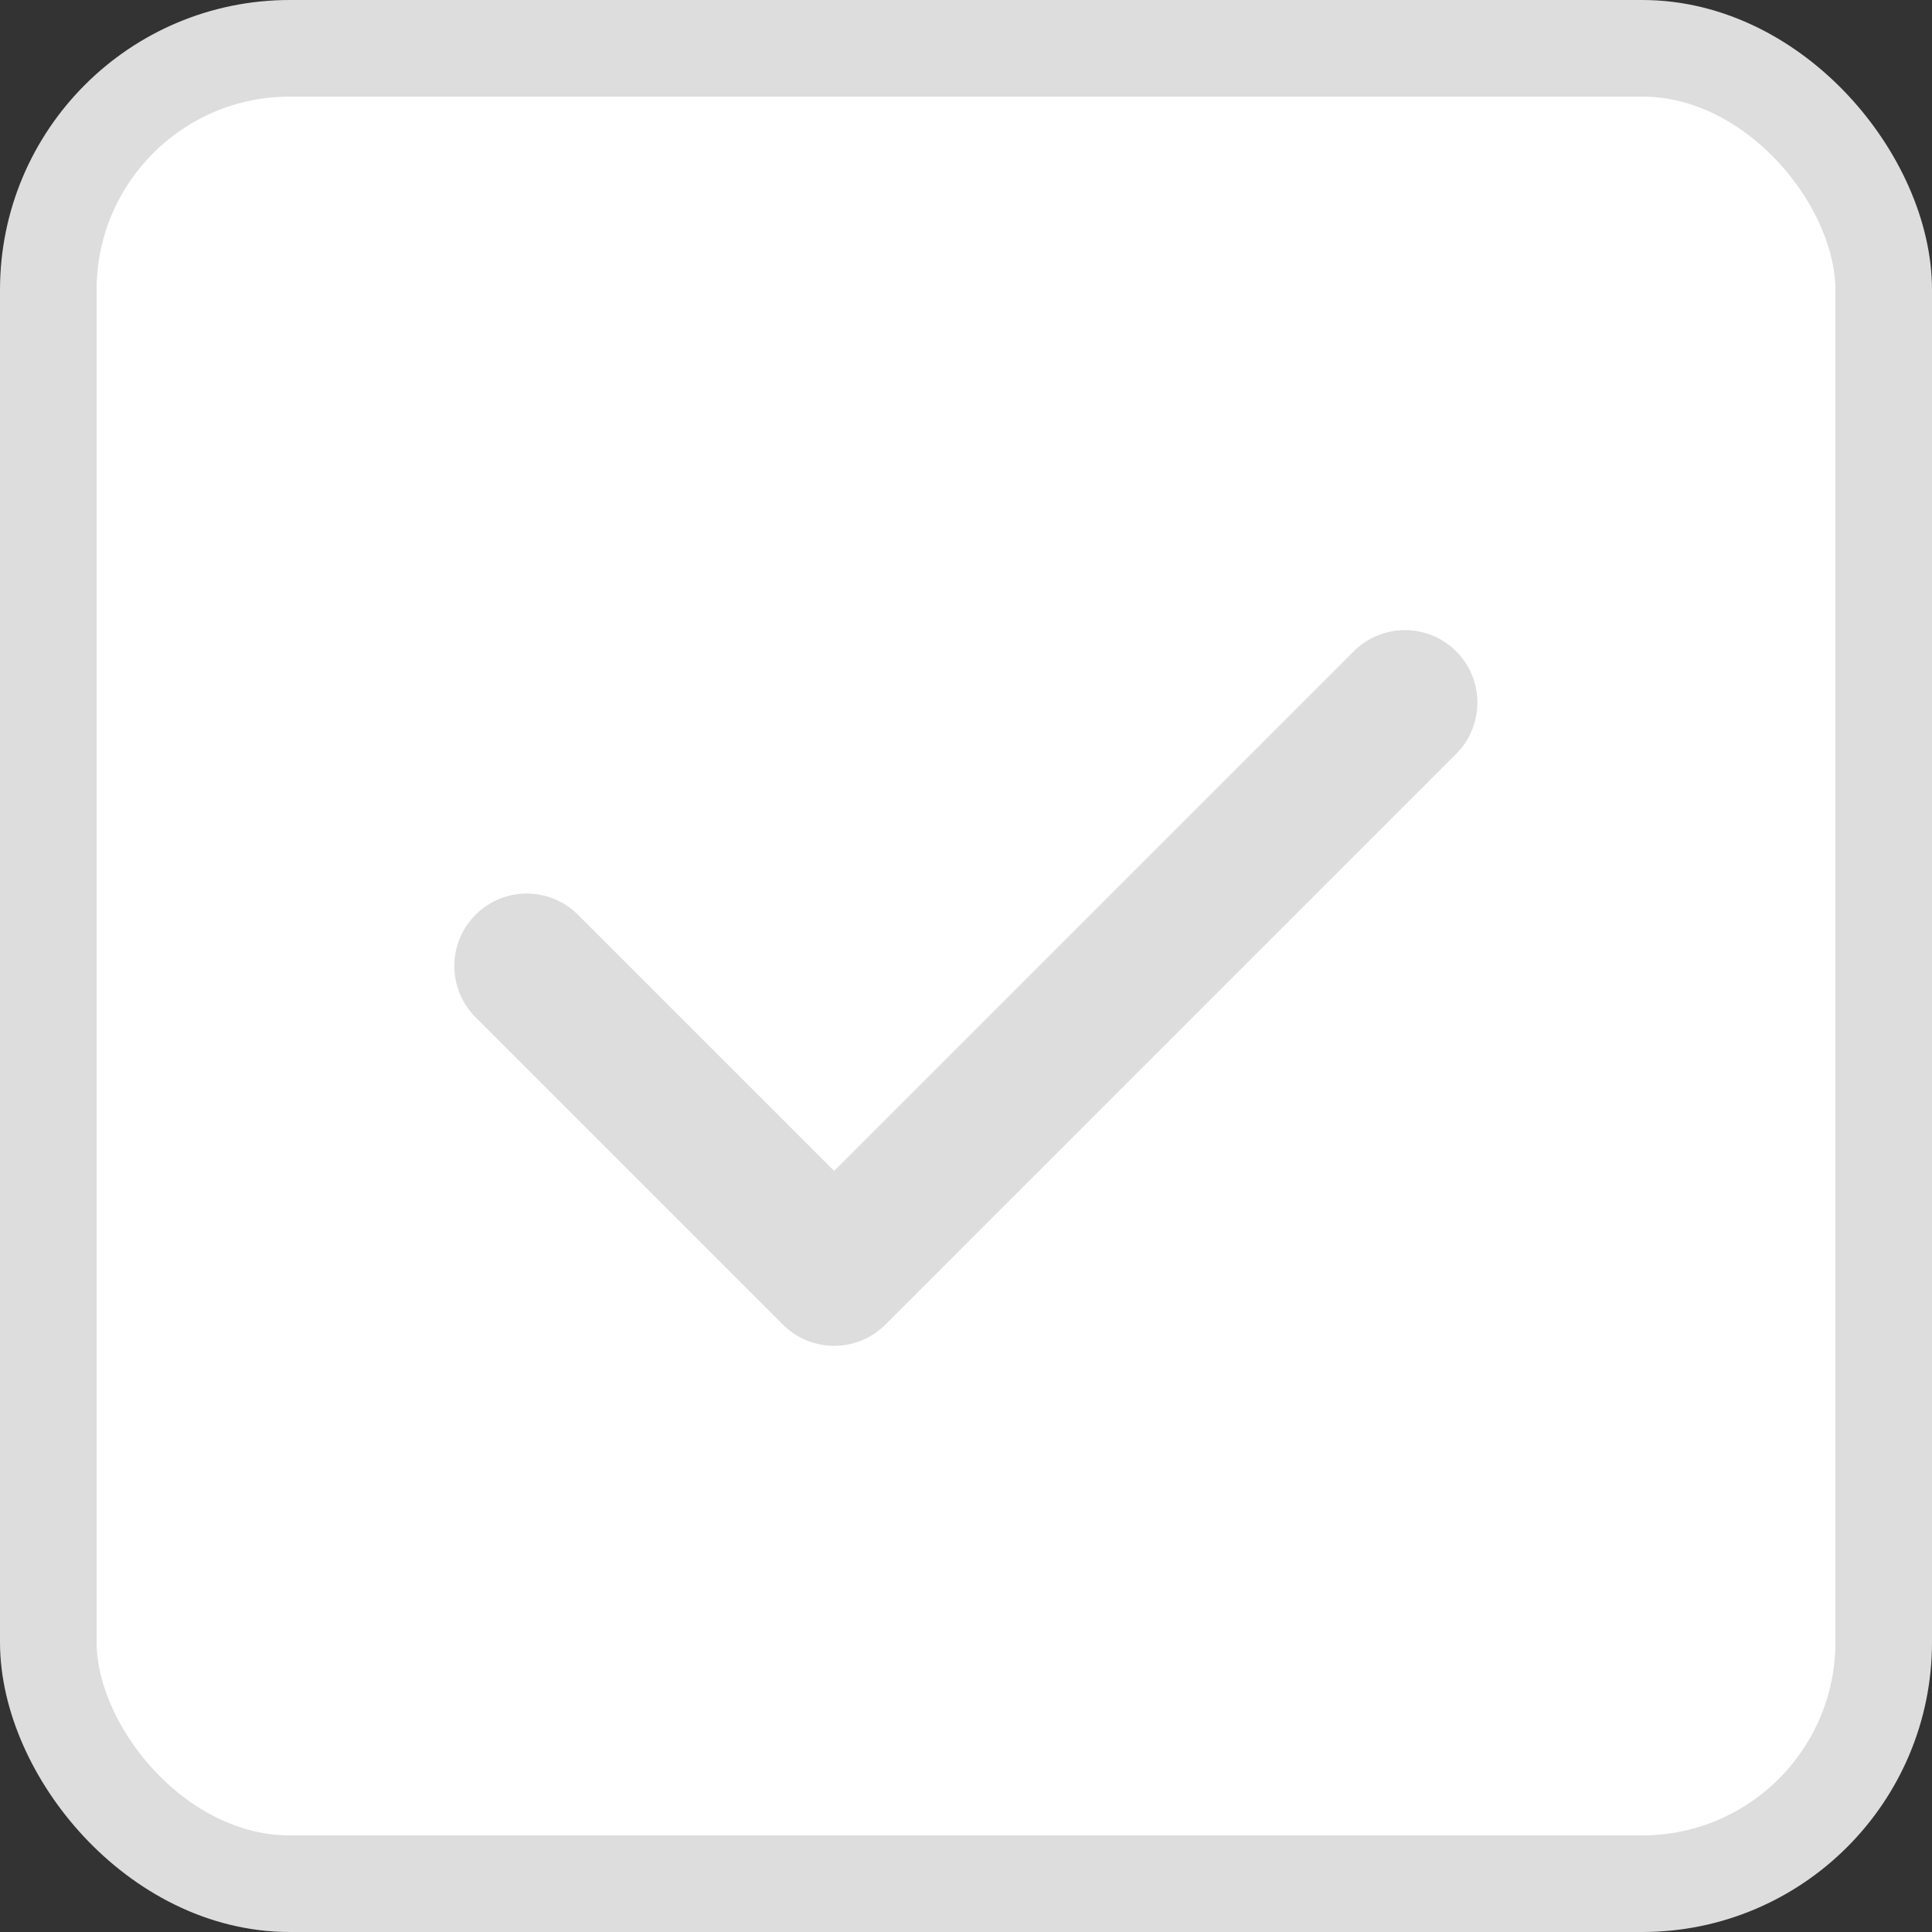 <svg width="20" height="20" viewBox="0 0 20 20" fill="none" xmlns="http://www.w3.org/2000/svg">
    <rect x="0" y="0" width="20" height="20" fill="#333333" stroke="none"/>
    <rect x=".5" y=".5" width="19" height="19" rx="2.5" fill="#fff" stroke="#DDD"/>
    <path d="m5.453 10 3.182 3.182 5.909-5.909" stroke="#DDD" stroke-width="1.5" stroke-linecap="round" stroke-linejoin="round"/>
</svg>
